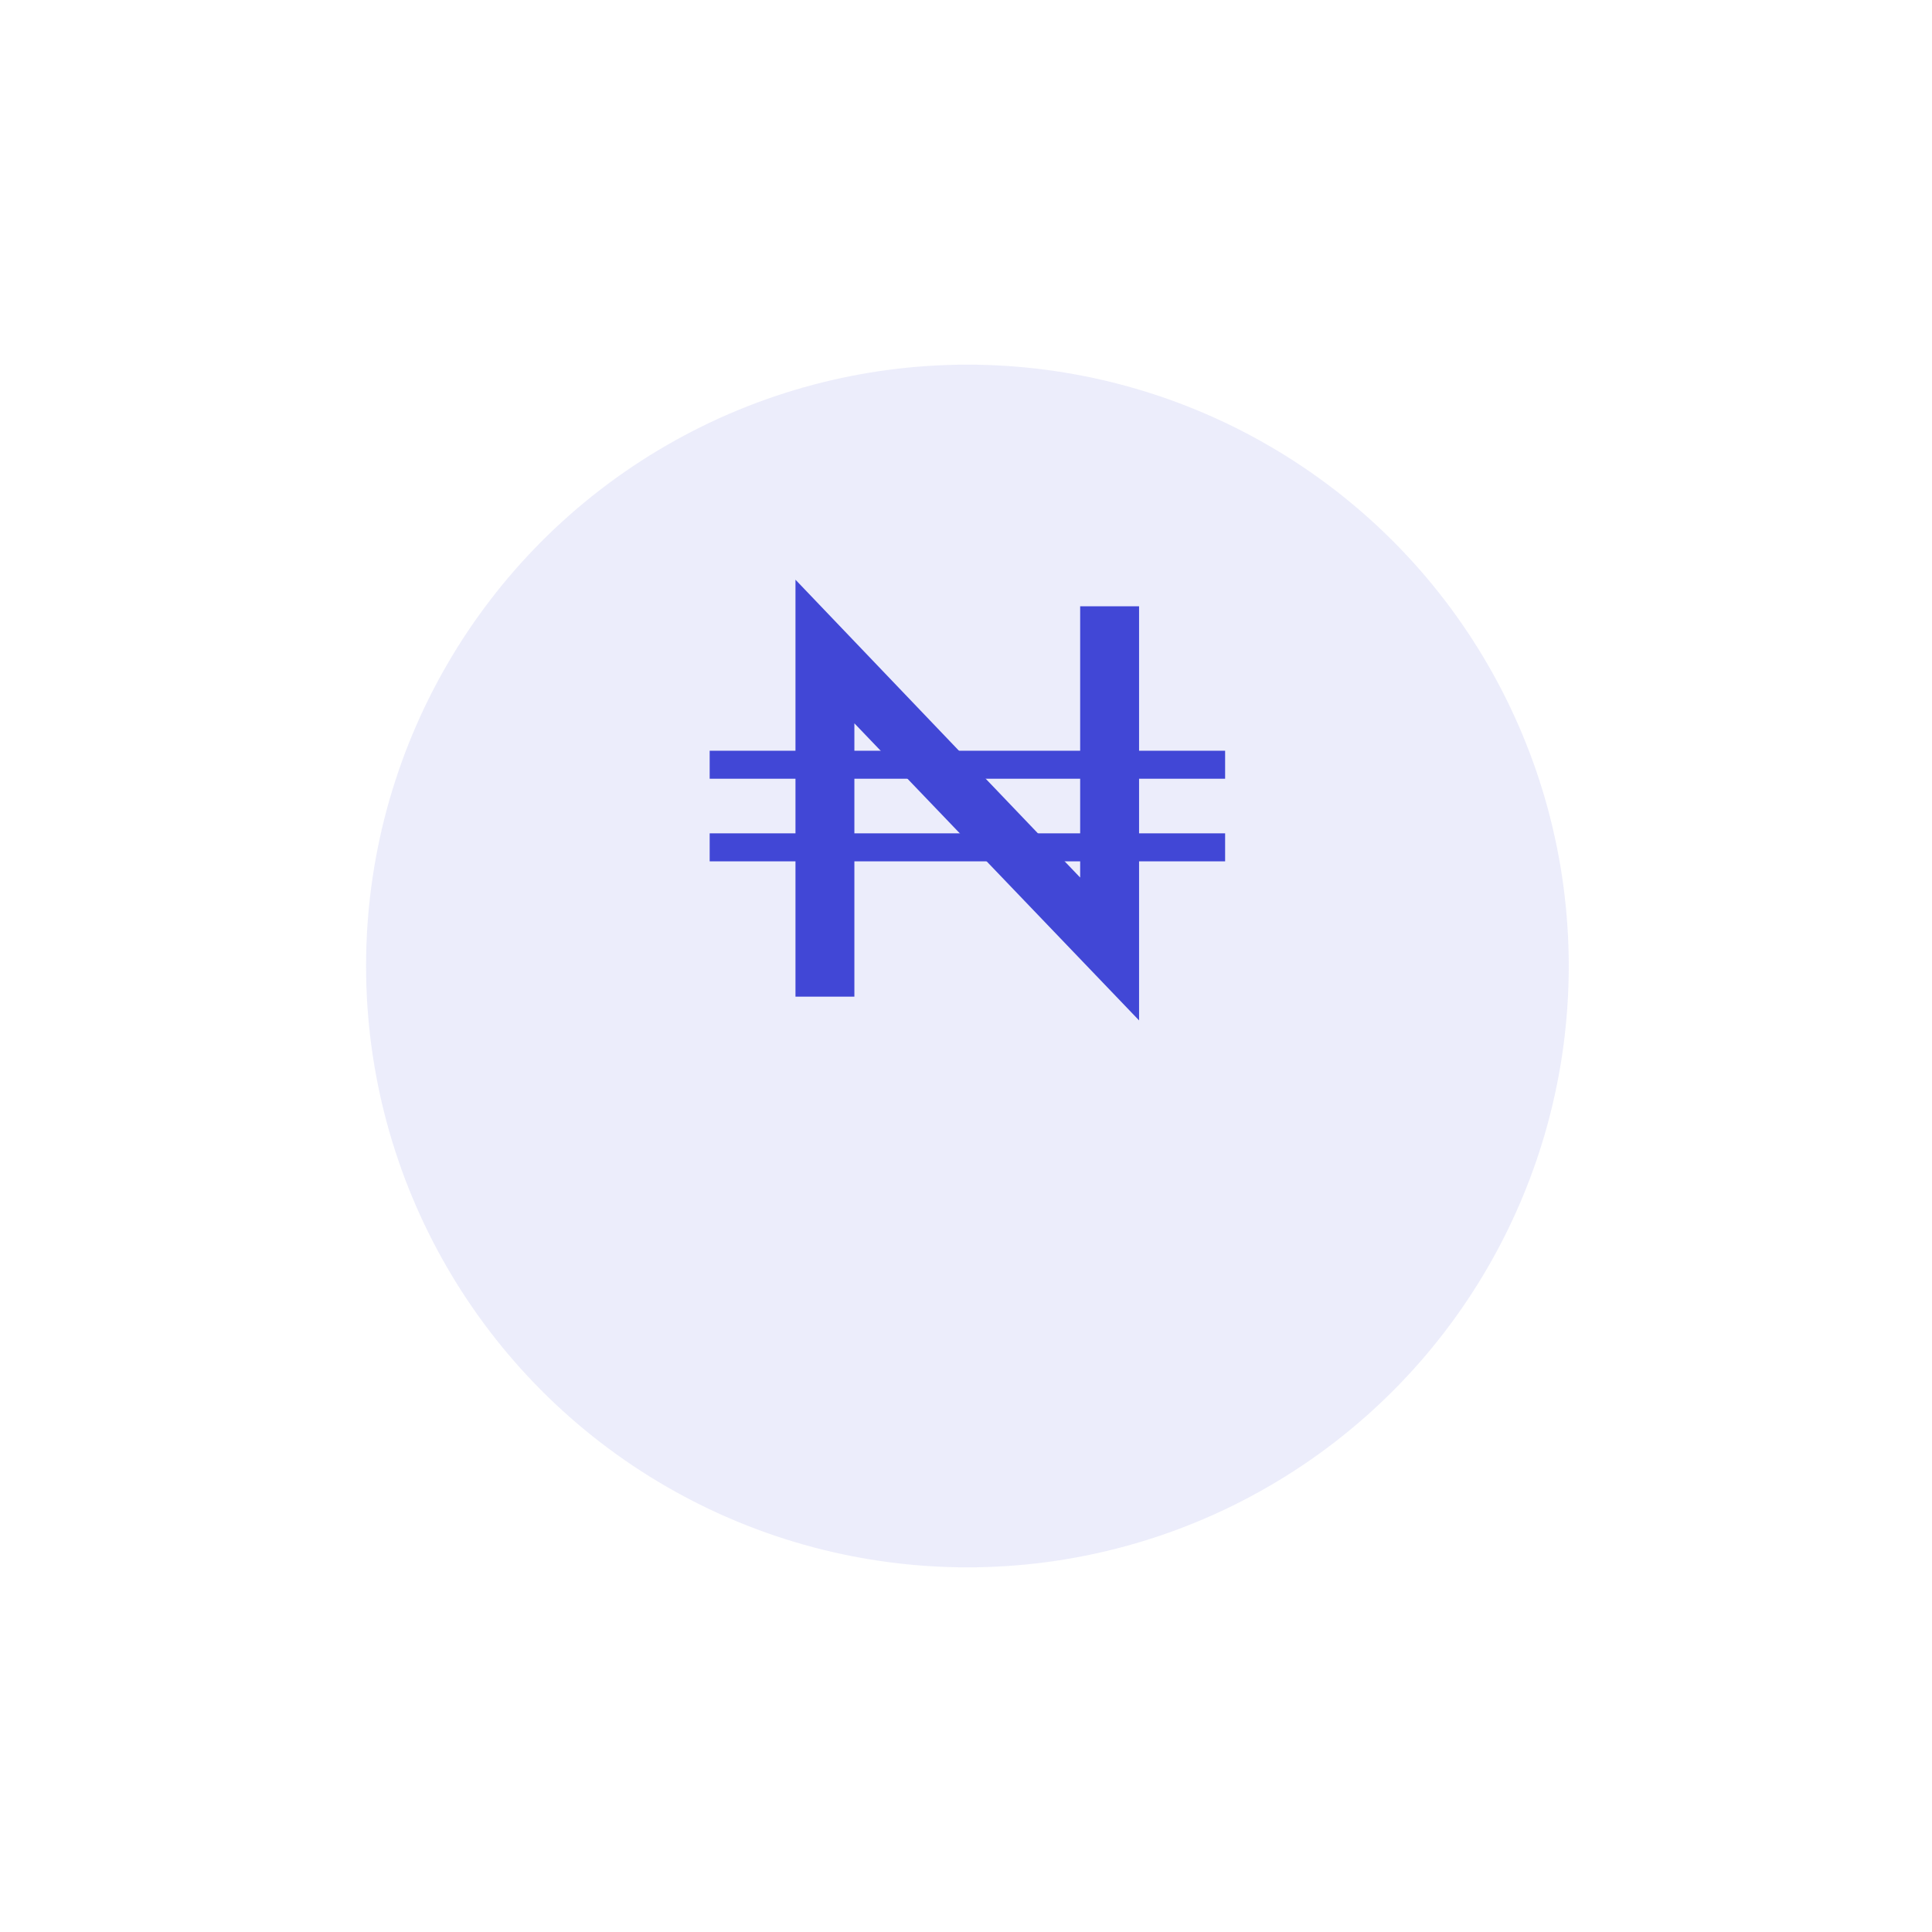 <svg width="110" height="110" viewBox="0 0 110 110" fill="none" xmlns="http://www.w3.org/2000/svg">
<g opacity="0.1" filter="url(#filter0_d)">
<circle cx="55.08" cy="45.438" r="34.238" fill="#4147D6"/>
</g>
<path d="M45.291 56.745V33.006L61.5 49.964V34.518H64.854V58.098L48.645 41.183V56.745H45.291Z" fill="#4147D6"/>
<path d="M40.406 43.541H69.753" stroke="#4147D6" stroke-width="1.594"/>
<path d="M40.406 48.244H69.753" stroke="#4147D6" stroke-width="1.594"/>
<defs>
<filter id="filter0_d" x="0.921" y="0.841" width="108.318" height="108.318" filterUnits="userSpaceOnUse" color-interpolation-filters="sRGB">
<feFlood flood-opacity="0" result="BackgroundImageFix"/>
<feColorMatrix in="SourceAlpha" type="matrix" values="0 0 0 0 0 0 0 0 0 0 0 0 0 0 0 0 0 0 127 0"/>
<feOffset dy="9.562"/>
<feGaussianBlur stdDeviation="9.96"/>
<feColorMatrix type="matrix" values="0 0 0 0 0.604 0 0 0 0 0.631 0 0 0 0 1 0 0 0 1 0"/>
<feBlend mode="normal" in2="BackgroundImageFix" result="effect1_dropShadow"/>
<feBlend mode="normal" in="SourceGraphic" in2="effect1_dropShadow" result="shape"/>
</filter>
</defs>
</svg>
